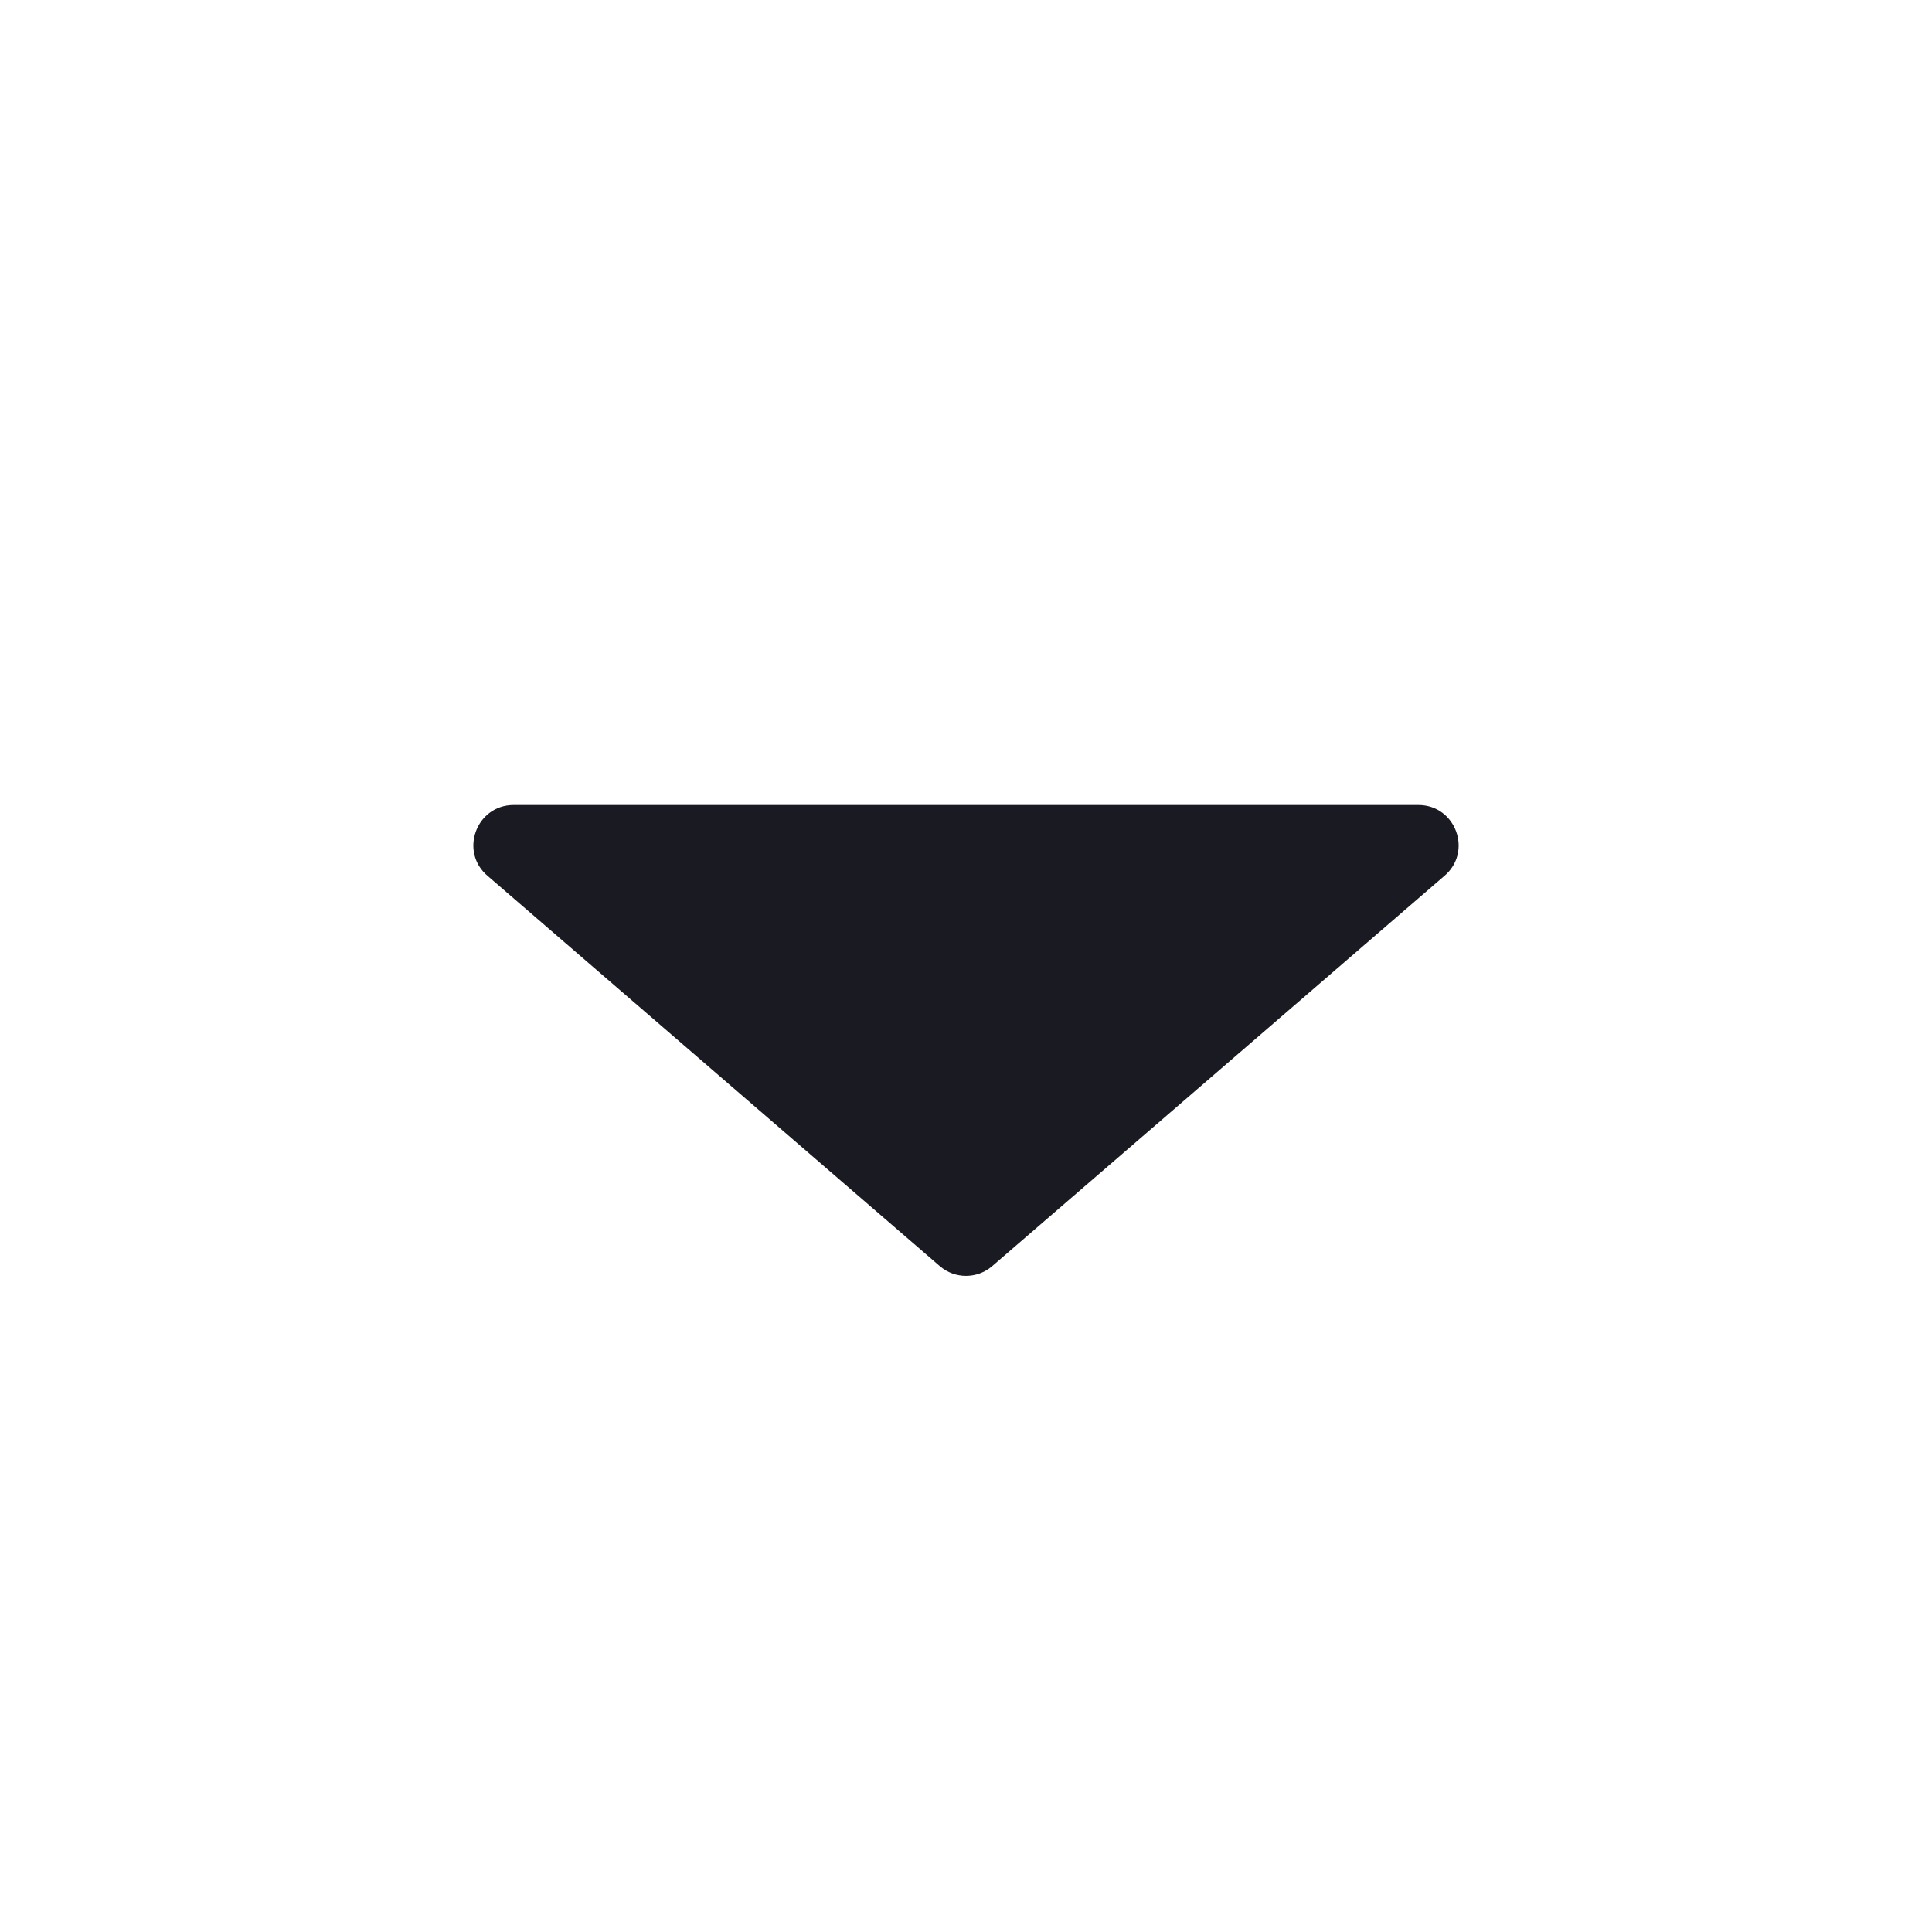 <svg width="24" height="24" viewBox="0 0 24 24" fill="none" xmlns="http://www.w3.org/2000/svg">
<path d="M6.061 10.884C5.702 10.585 5.913 10 6.381 10H17.619C18.087 10 18.298 10.585 17.939 10.884L12.32 15.733C12.135 15.888 11.865 15.888 11.68 15.733L6.061 10.884Z" fill="#1A1B22"/>
</svg>
